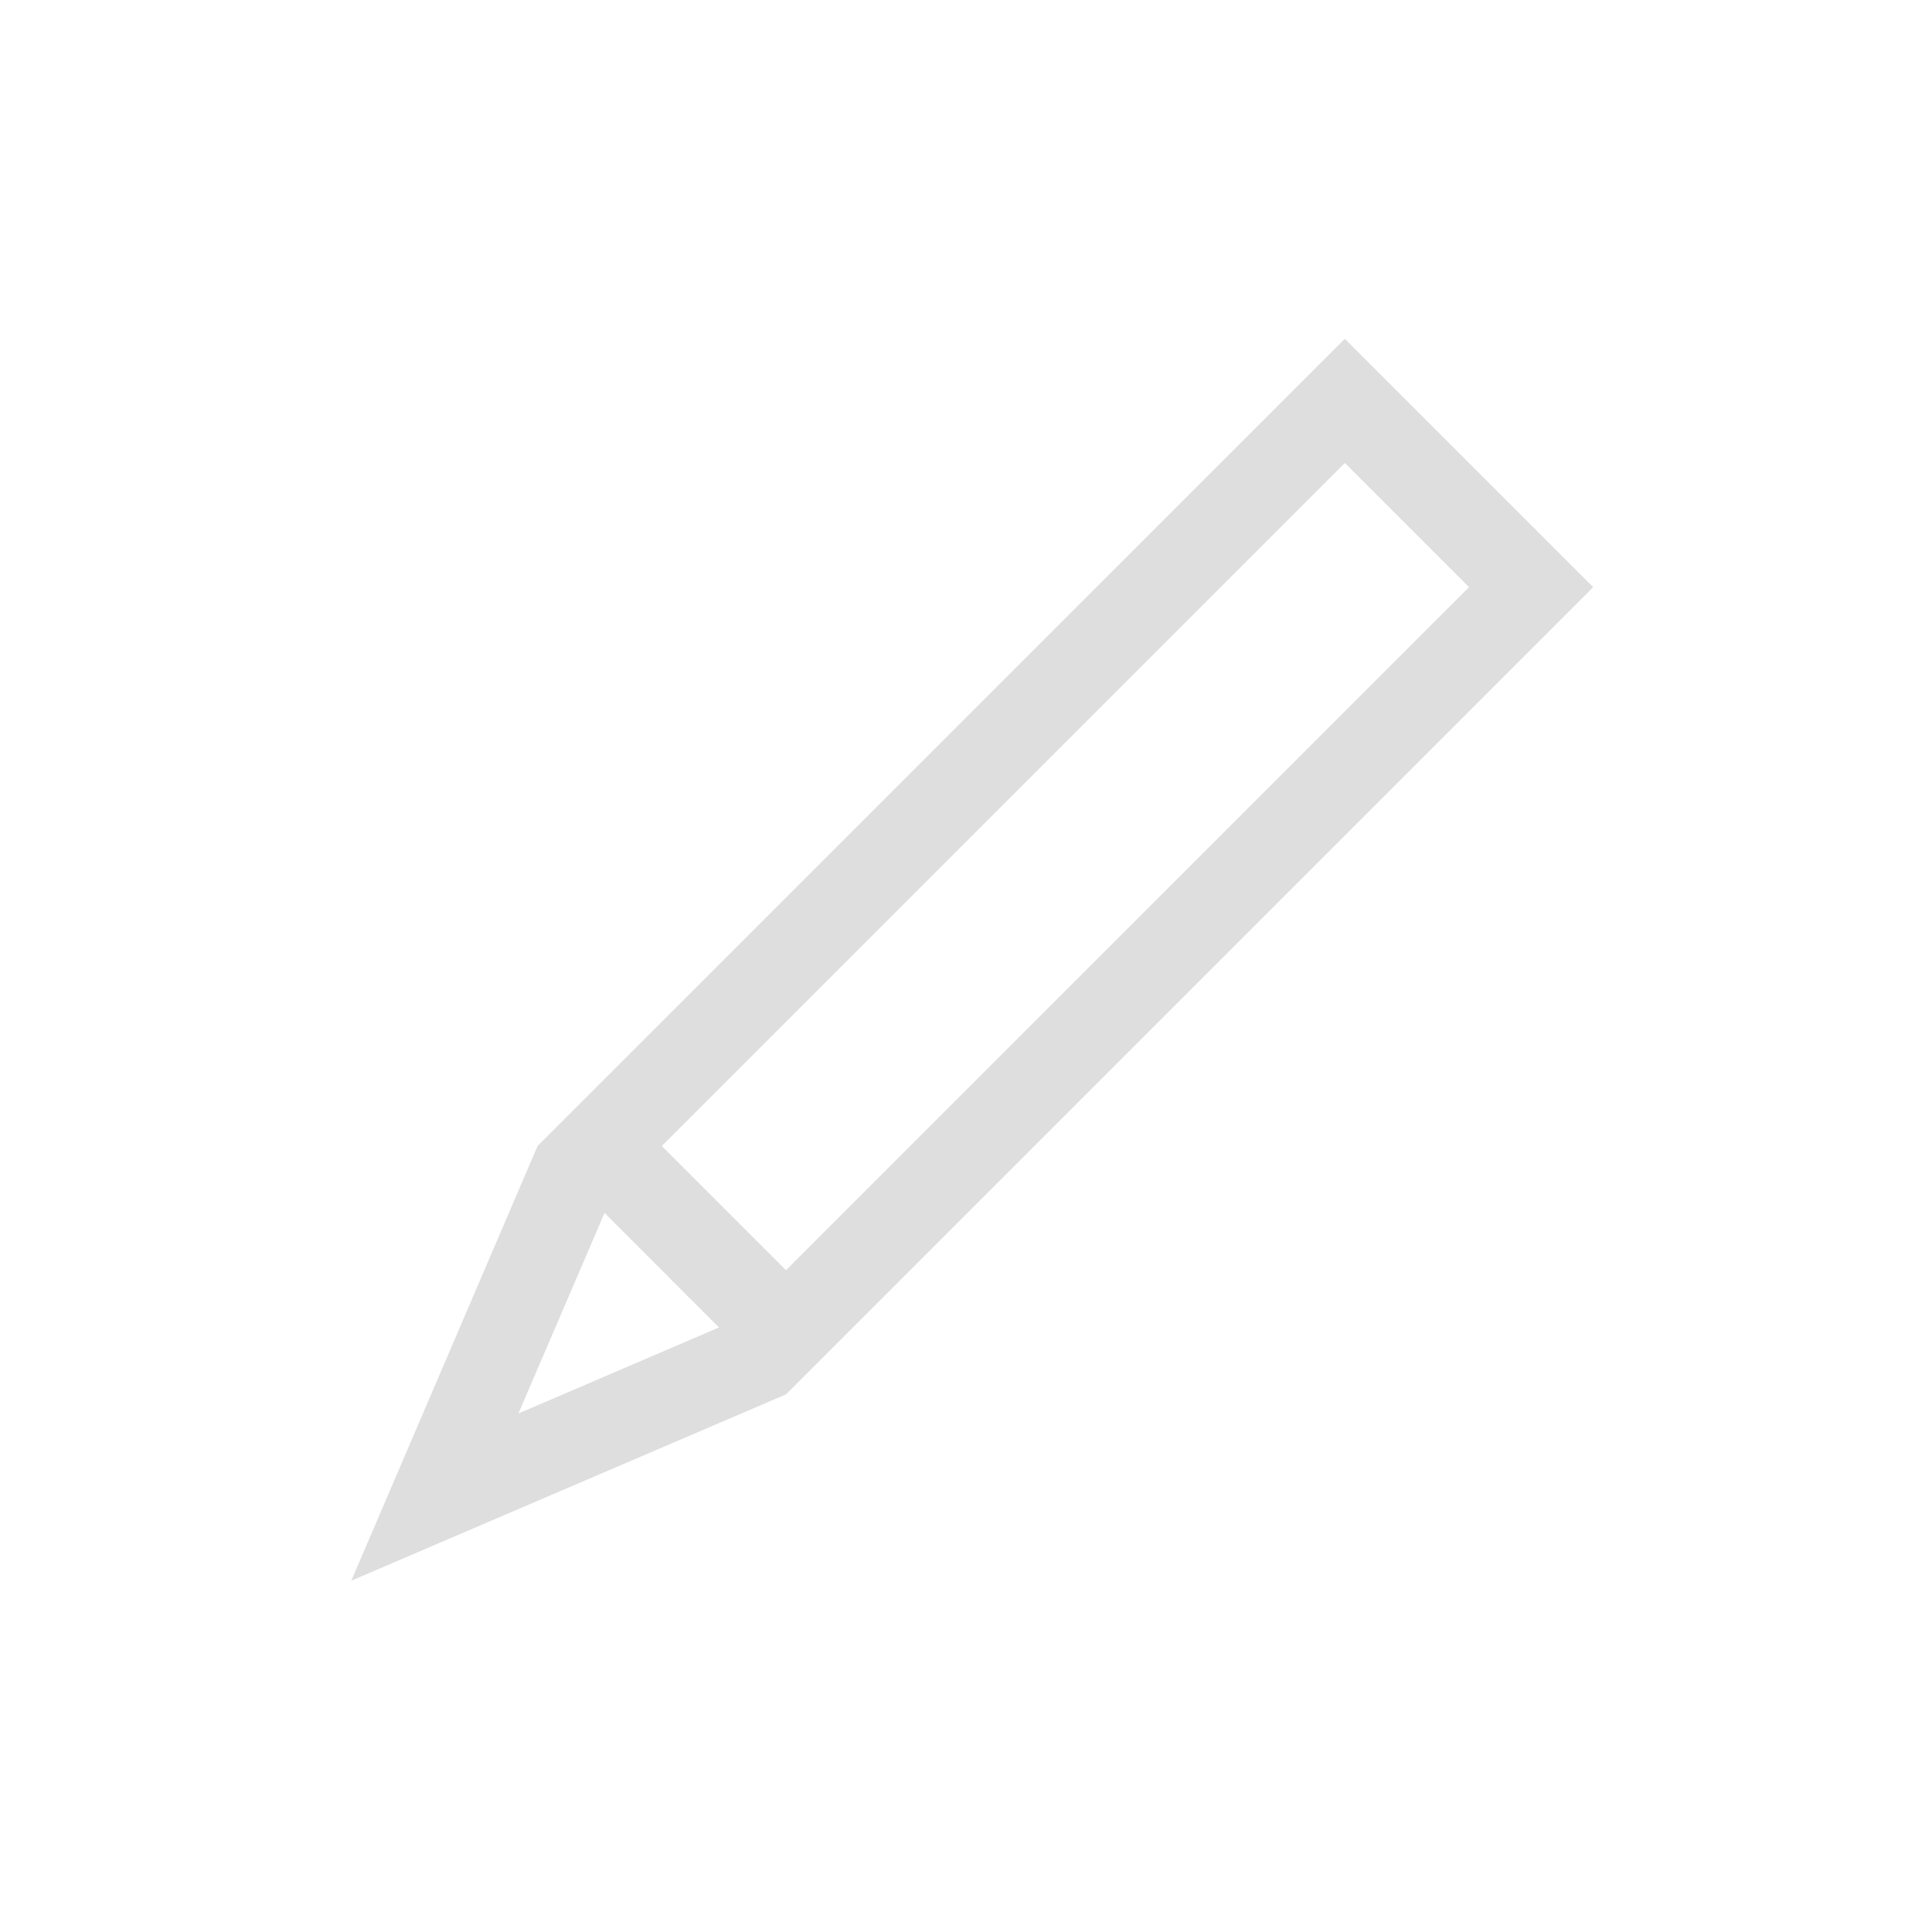 <?xml version='1.0' encoding='ASCII'?>
<svg xmlns="http://www.w3.org/2000/svg" width="16" height="16" viewBox="-3 -3 22 22">
<defs><style id="current-color-scheme" type="text/css">.ColorScheme-Contrast{color:#dedede; fill:currentColor;}</style></defs><path fill="currentColor" d="M3.121 10.05 1 15l4.95-2.122 9.192-9.192L12.314.858 3.828 9.343zm1.415 0 7.778-7.778 1.414 1.414-7.778 7.778zm-.652.762 1.303 1.304-2.284.98z" class="ColorScheme-Contrast" style="fill:currentColor"/>
</svg>
